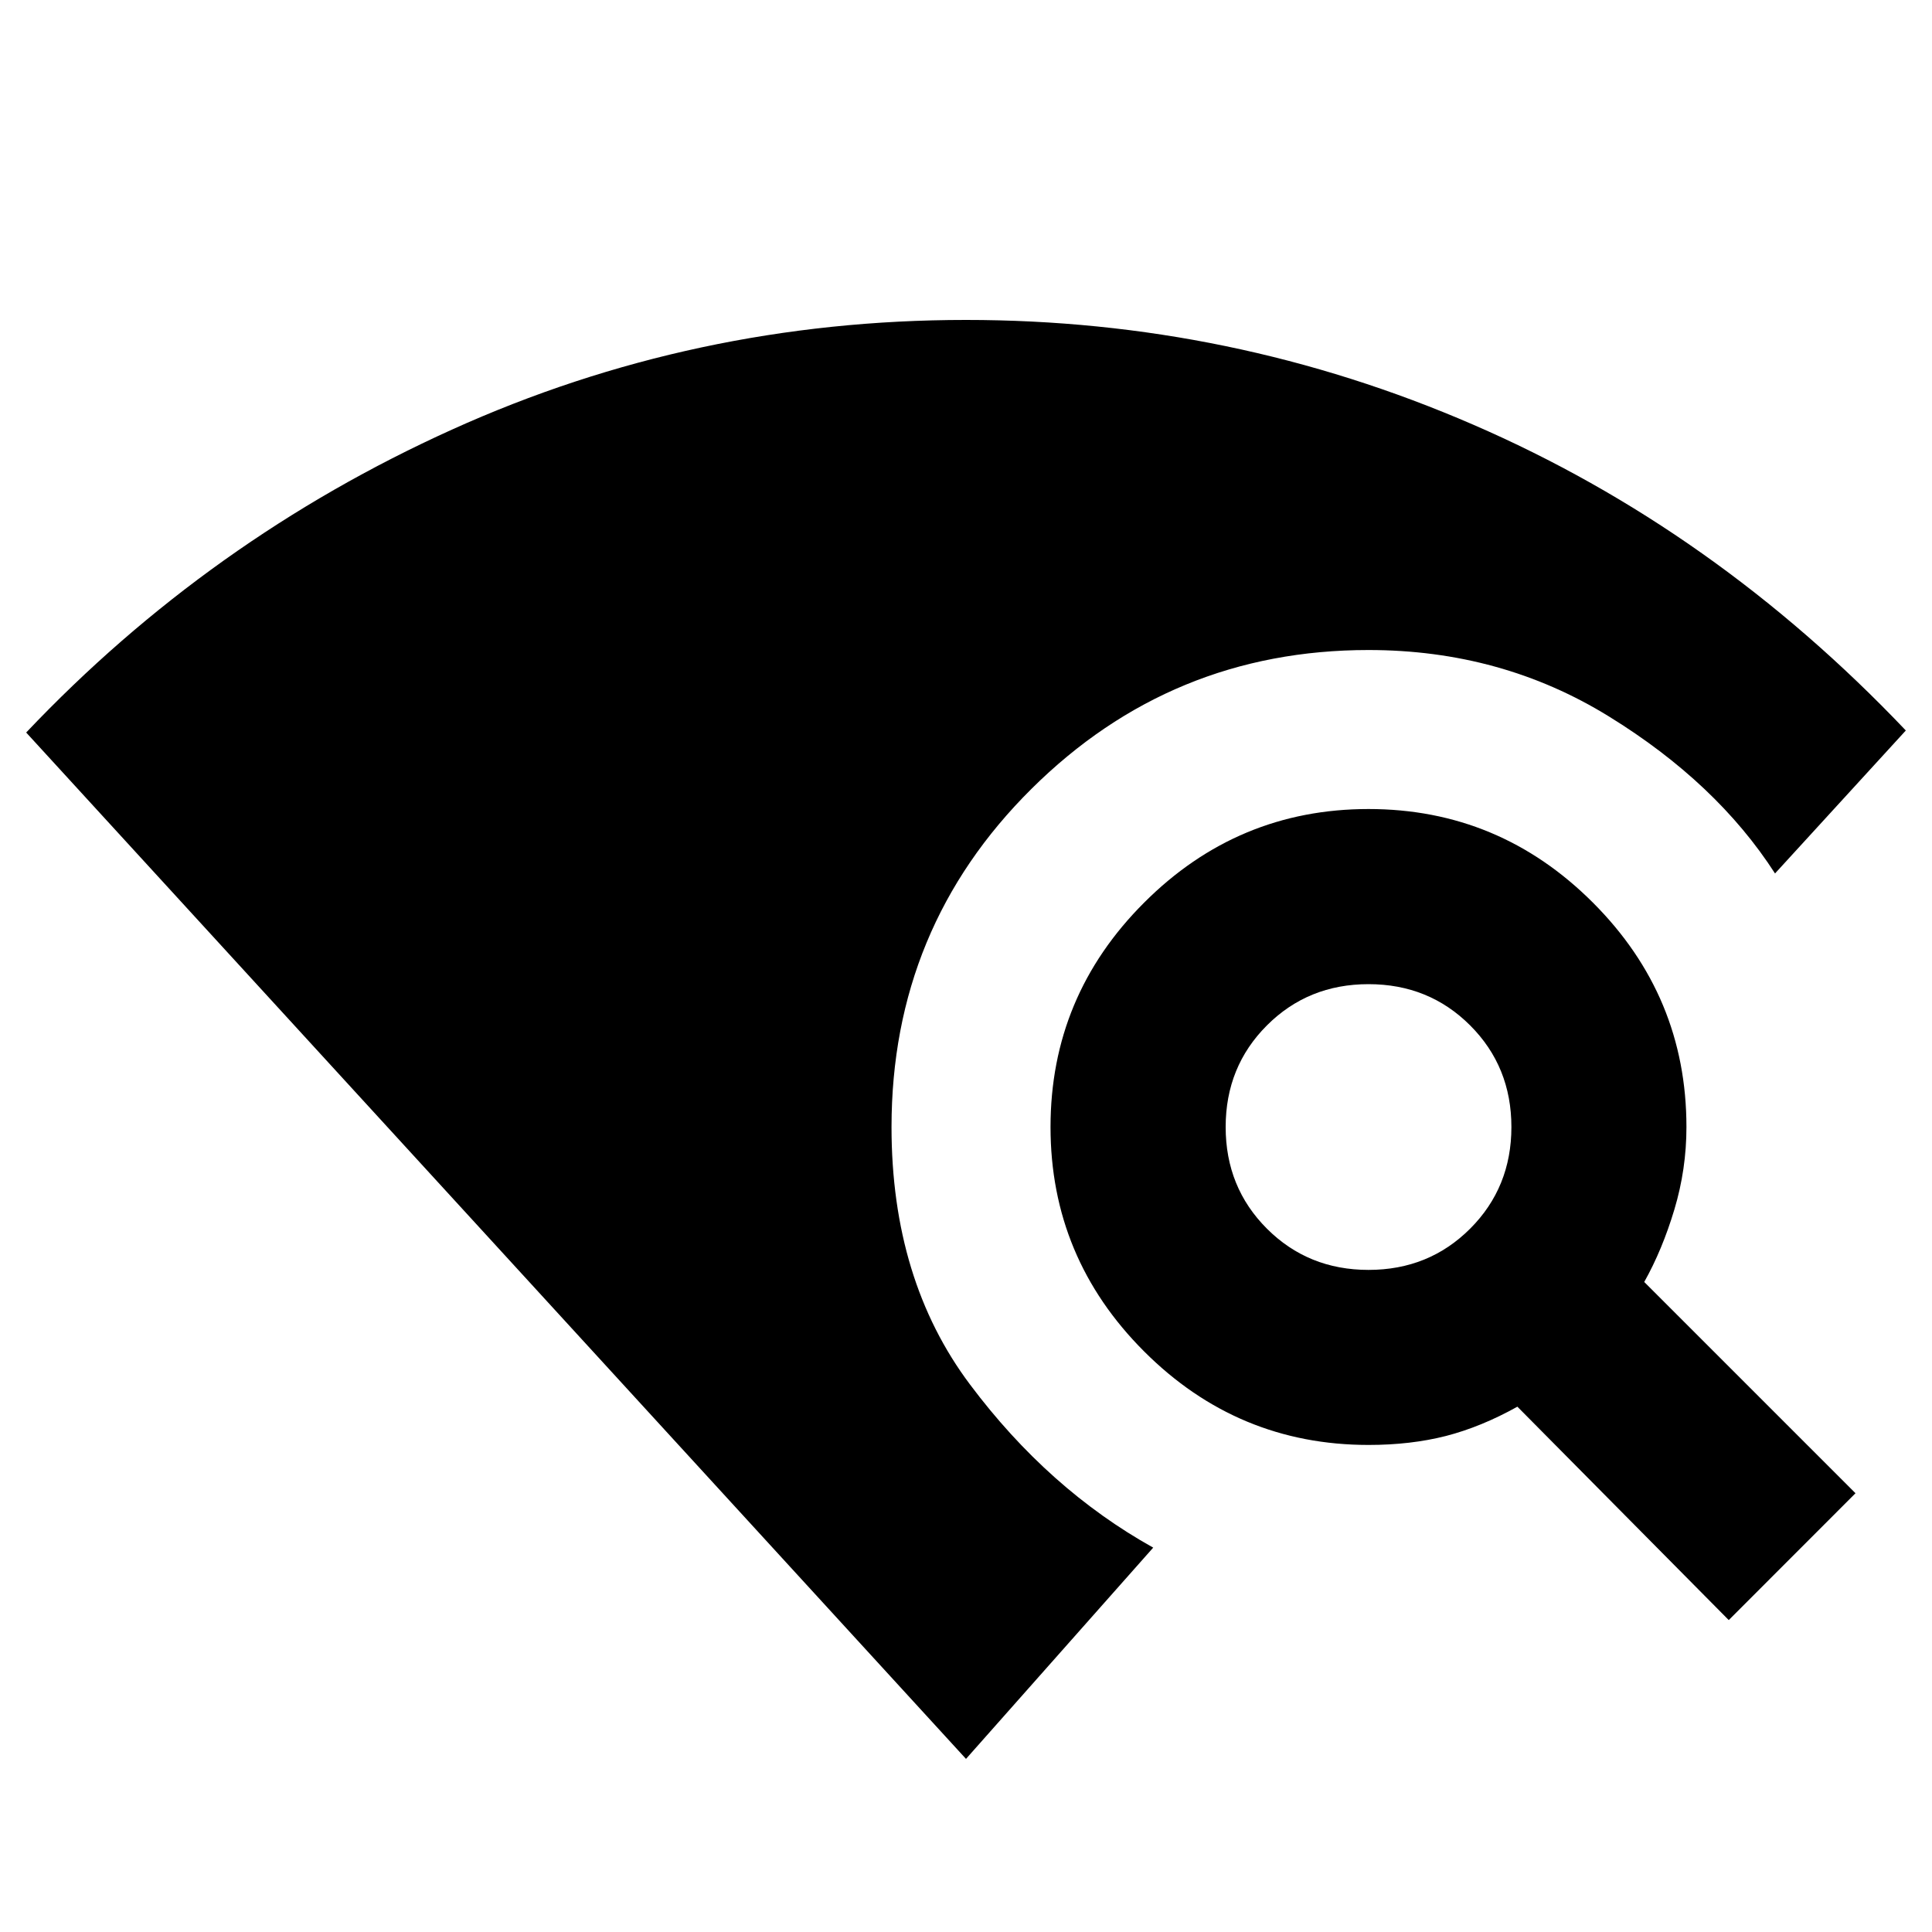 <svg xmlns="http://www.w3.org/2000/svg" height="20" width="20"><path d="m17.896 16.771-2.188-2.209q-.375.209-.739.303-.365.093-.802.093-1.355 0-2.323-.968-.969-.969-.969-2.323 0-1.355.969-2.323.968-.969 2.323-.969 1.354 0 2.323.969.968.968.968 2.323 0 .437-.125.854t-.312.75l2.187 2.187Zm-3.729-3.625q.625 0 1.052-.427.427-.427.427-1.052t-.427-1.052q-.427-.427-1.052-.427t-1.052.427q-.427.427-.427 1.052t.427 1.052q.427.427 1.052.427ZM10 18.208.271 7.583q1.896-2 4.406-3.135Q7.188 3.312 10 3.312q2.75 0 5.25 1.084 2.5 1.083 4.479 3.166l-1.354 1.48q-.604-.938-1.719-1.625-1.114-.688-2.489-.688-2.042 0-3.49 1.438-1.448 1.437-1.448 3.5 0 1.583.813 2.666.812 1.084 1.896 1.688Z"/></svg>